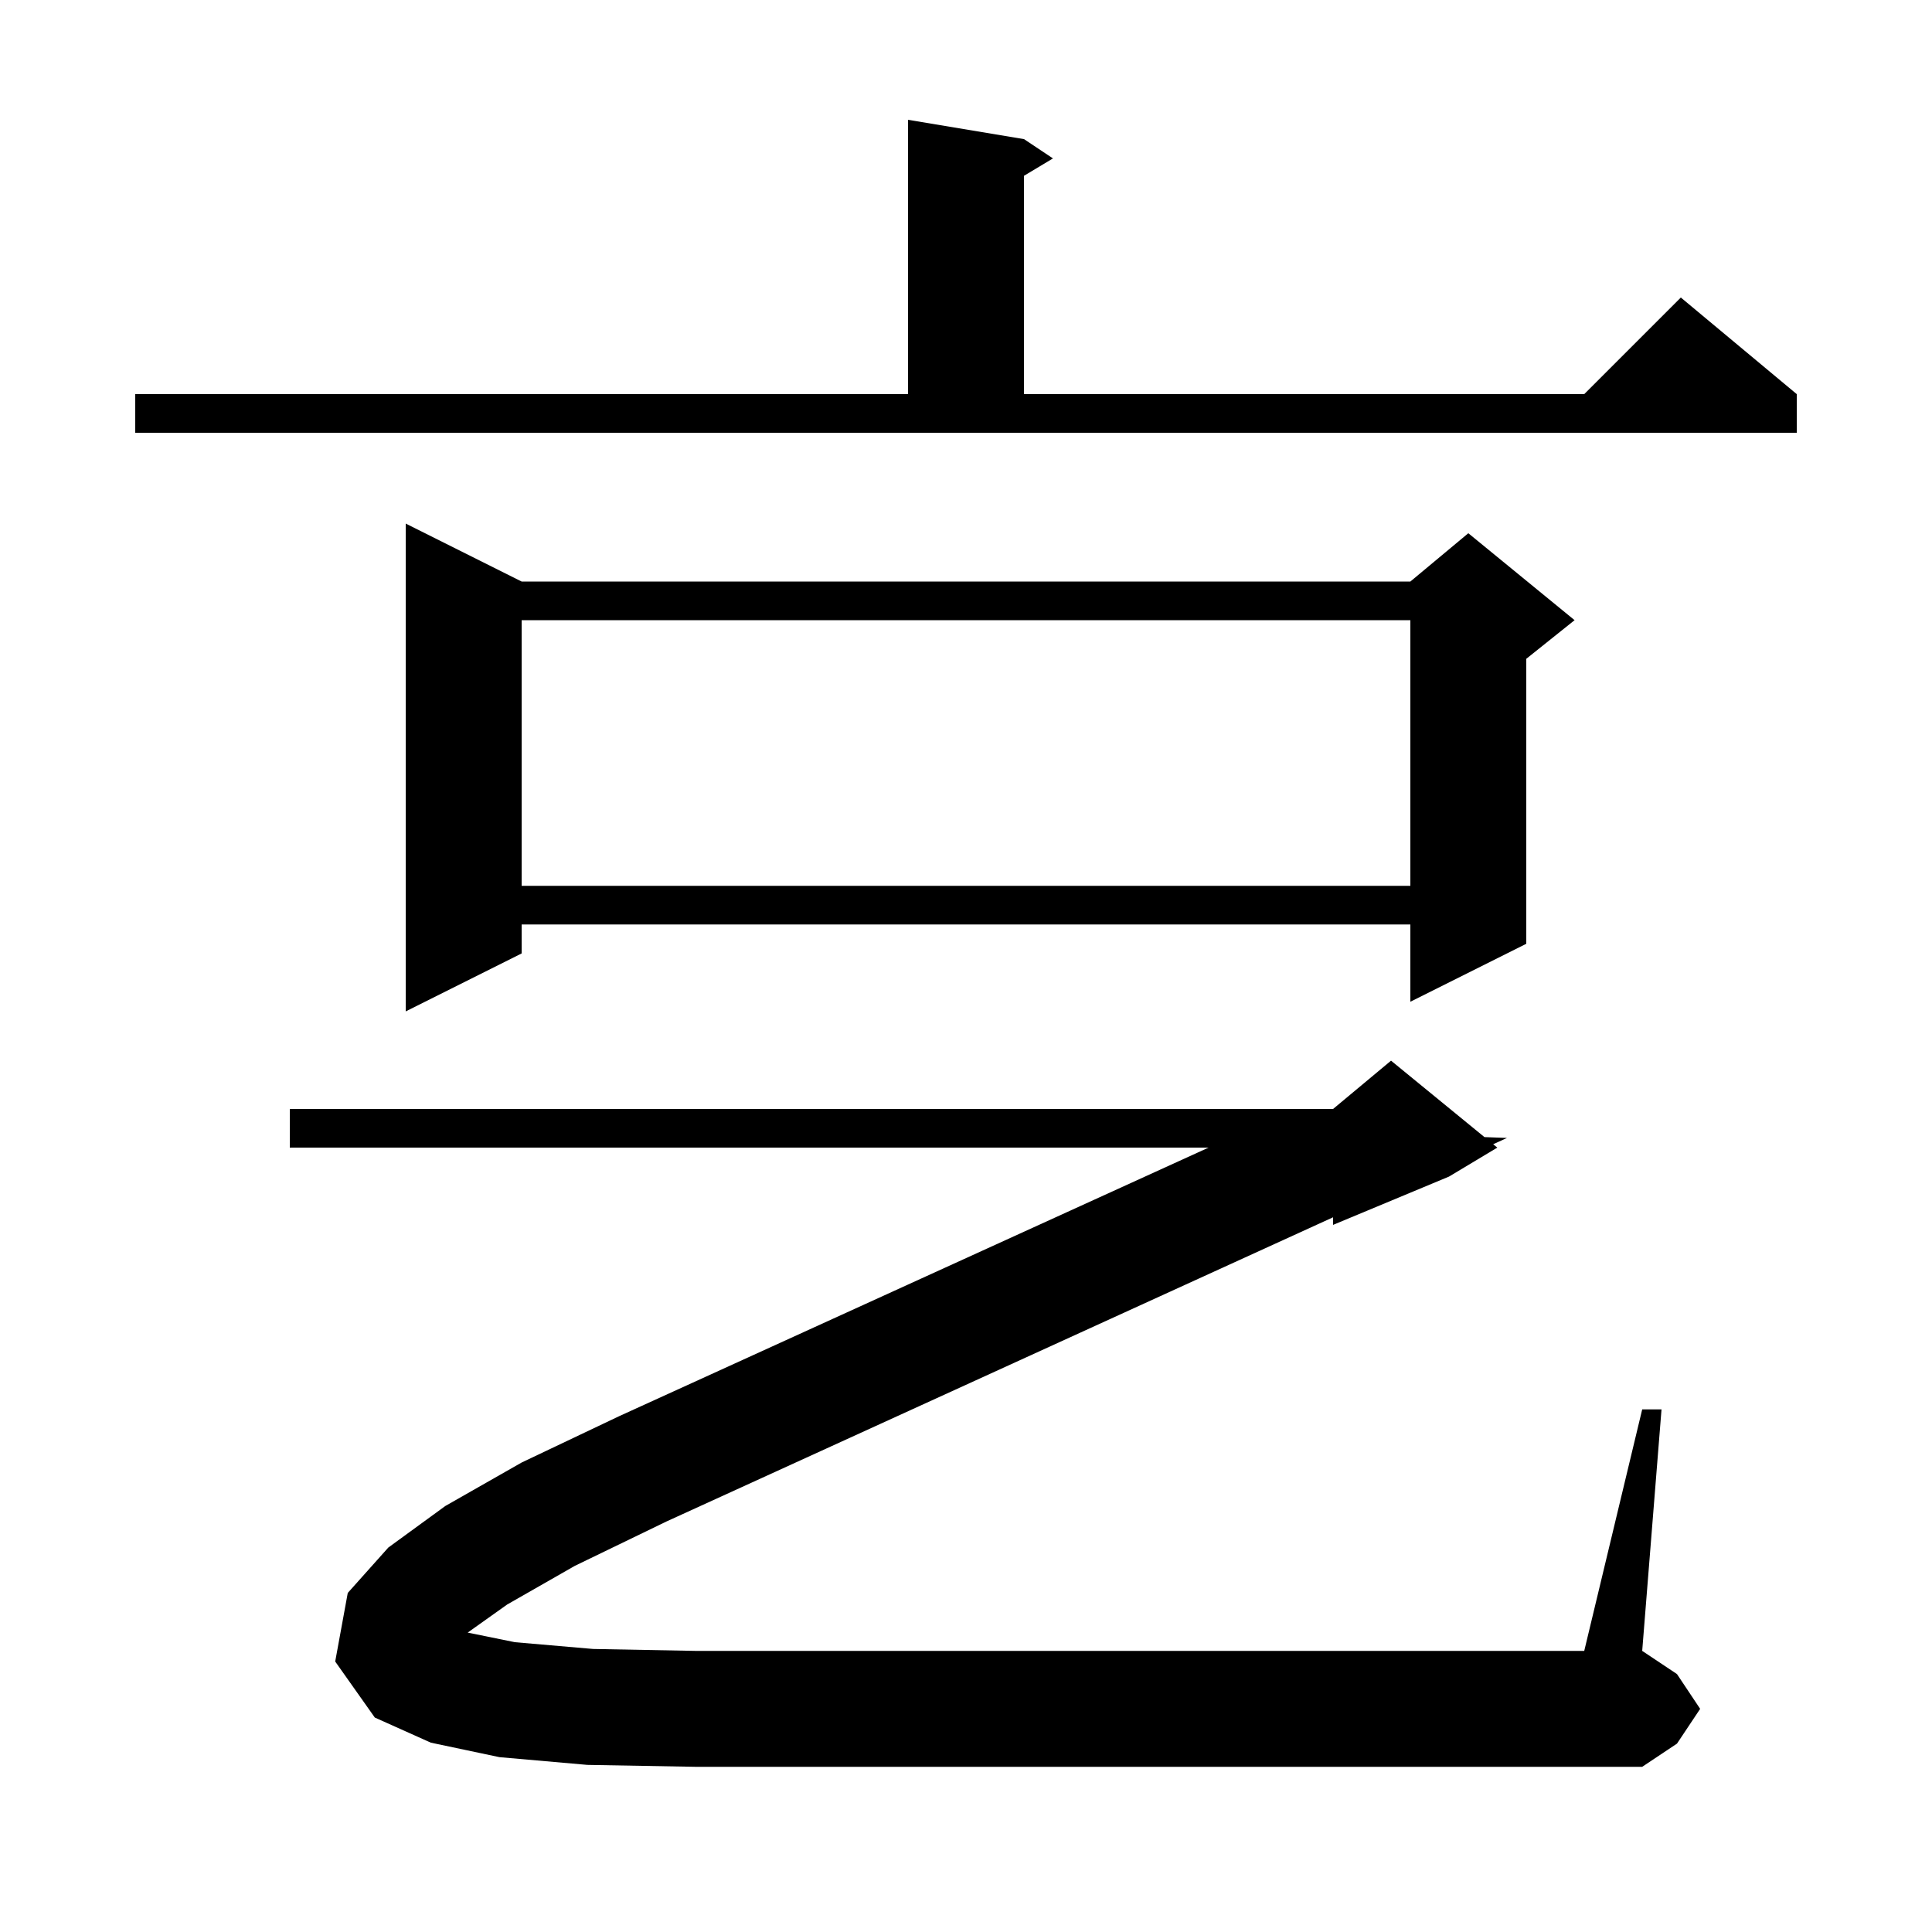 <svg xmlns="http://www.w3.org/2000/svg" xmlns:xlink="http://www.w3.org/1999/xlink" version="1.1" baseProfile="full" viewBox="0 0 200 200" width="200" height="200">
<g fill="black">
<path d="M 52.5 166.1 L 48.415 169.005 L 53.3 170.0 L 61.4 170.7 L 72.0 170.9 L 164.0 170.9 L 170.0 145.9 L 172.0 145.9 L 170.0 170.9 L 173.6 173.3 L 176.0 176.9 L 173.6 180.5 L 170.0 182.9 L 72.0 182.9 L 60.8 182.7 L 51.7 181.9 L 44.6 180.4 L 38.8 177.8 L 34.7 172.0 L 36.0 164.9 L 40.2 160.2 L 46.1 155.9 L 54.0 151.4 L 64.1 146.6 L 125.111 118.8 L 30.0 118.8 L 30.0 114.8 L 138.0 114.8 L 144.0 109.8 L 153.67 117.712 L 156.0 117.8 L 154.573 118.451 L 155.0 118.8 L 150.0 121.8 L 138.0 126.8 L 138.0 126.014 L 69.0 157.5 L 59.5 162.1 Z M 54.0 60.2 L 146.0 60.2 L 152.0 55.2 L 163.0 64.2 L 158.0 68.2 L 158.0 97.7 L 146.0 103.7 L 146.0 95.7 L 54.0 95.7 L 54.0 98.7 L 42.0 104.7 L 42.0 54.2 Z M 54.0 64.2 L 54.0 91.7 L 146.0 91.7 L 146.0 64.2 Z M 14.0 40.8 L 94.0 40.8 L 94.0 12.4 L 106.0 14.4 L 109.0 16.4 L 106.0 18.2 L 106.0 40.8 L 164.0 40.8 L 174.0 30.8 L 186.0 40.8 L 186.0 44.8 L 14.0 44.8 Z " />
</g>
</svg>
